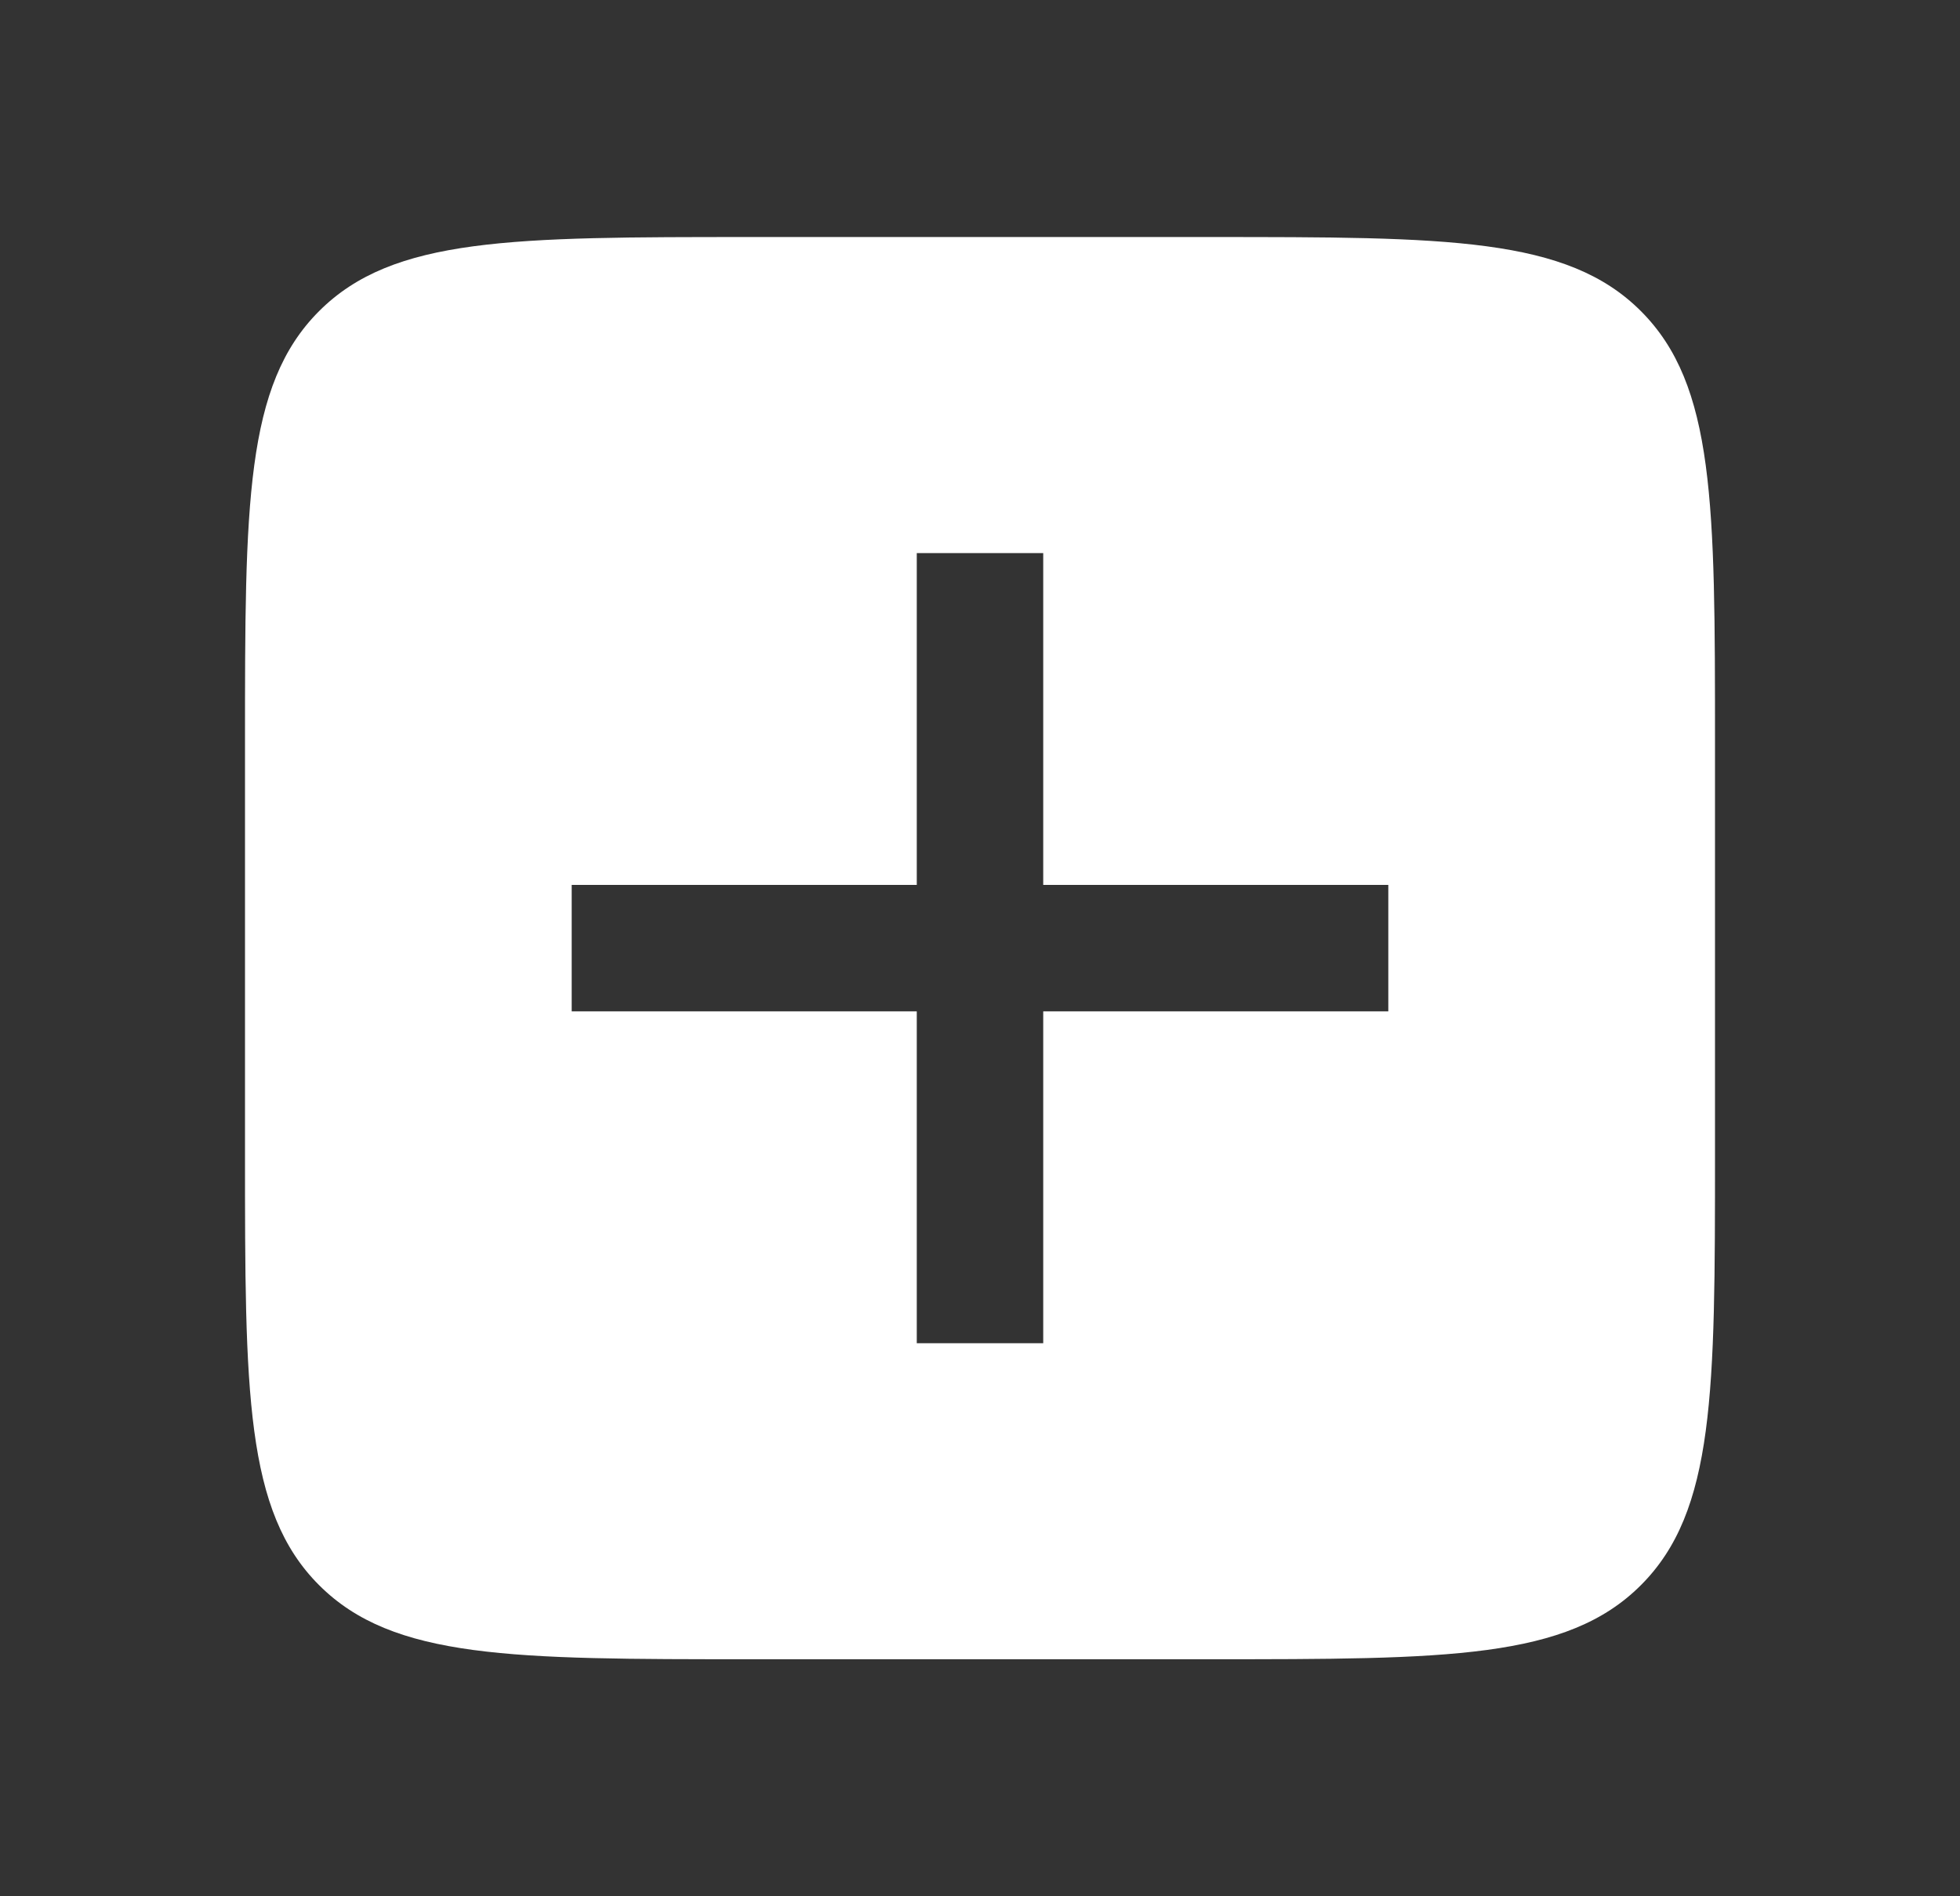 <svg width="31" height="30" viewBox="0 0 31 30" fill="none" xmlns="http://www.w3.org/2000/svg">
<rect x="0" y="0" width="31" height="30" fill="#333333" stroke="none"/>
<path fill-rule="evenodd" clip-rule="evenodd" d="M5.047 4.922C3.875 6.093 3.875 7.979 3.875 11.75V18.25C3.875 22.021 3.875 23.907 5.047 25.078C6.218 26.25 8.104 26.25 11.875 26.25H19.125C22.896 26.25 24.782 26.25 25.953 25.078C27.125 23.907 27.125 22.021 27.125 18.25V11.75C27.125 7.979 27.125 6.093 25.953 4.922C24.782 3.75 22.896 3.75 19.125 3.75H11.875C8.104 3.75 6.218 3.75 5.047 4.922ZM14.5 8.75V14H9.042V16H14.5L14.5 21.25H16.5L16.5 16H21.958V14H16.5V8.75H14.5Z" fill="white"/>
</svg>
